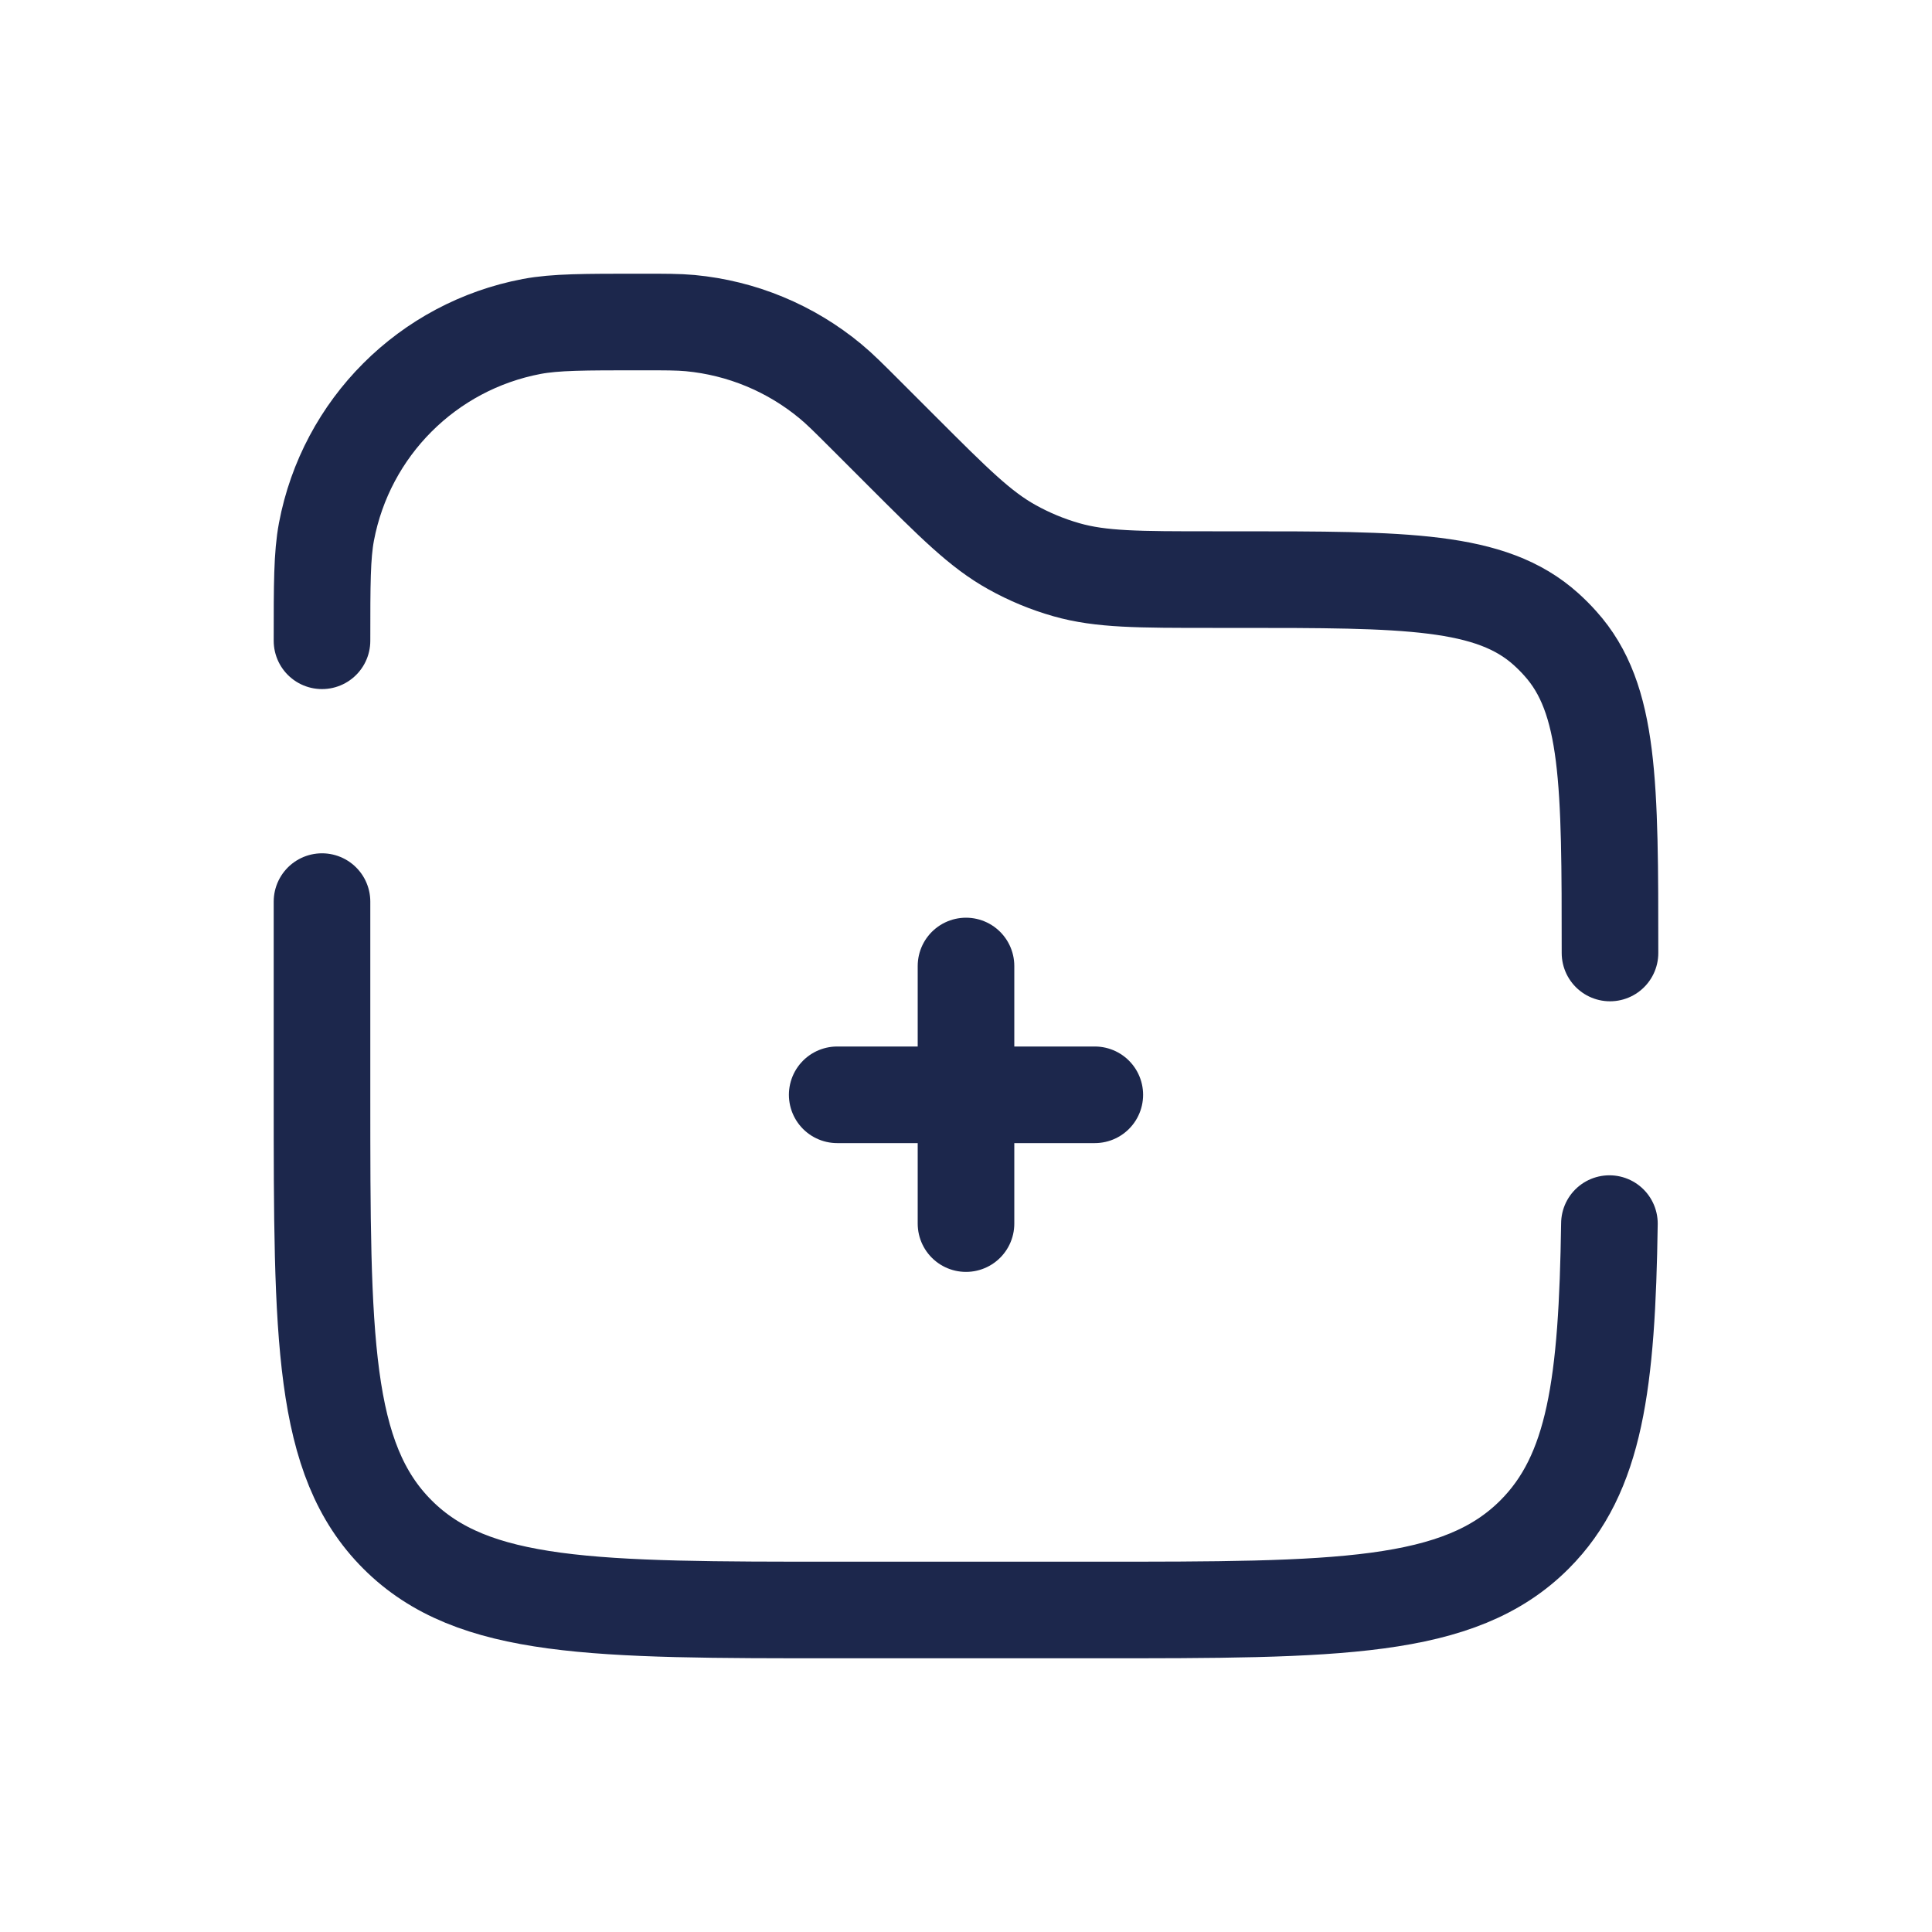 <svg width="30" height="30" viewBox="0 0 30 30" fill="none" xmlns="http://www.w3.org/2000/svg">
<path d="M13 17H15M15 17H17M15 17V19M15 17V15" stroke="#1C274C" stroke-width="1.5" stroke-linecap="round"/>
<path d="M25 14.798C25 12.165 25 10.849 24.23 9.994C24.16 9.915 24.085 9.84 24.006 9.769C23.151 9 21.834 9 19.202 9H18.828C17.675 9 17.098 9 16.56 8.847C16.265 8.763 15.98 8.645 15.712 8.495C15.224 8.224 14.816 7.816 14 7L13.45 6.45C13.176 6.176 13.04 6.04 12.896 5.921C12.277 5.407 11.517 5.092 10.716 5.017C10.53 5 10.336 5 9.95 5C9.067 5 8.626 5 8.258 5.069C6.64 5.375 5.375 6.64 5.069 8.258C5 8.626 5 9.067 5 9.95M24.991 19C24.955 21.48 24.771 22.885 23.828 23.828C22.657 25 20.771 25 17 25H13C9.229 25 7.343 25 6.172 23.828C5 22.657 5 20.771 5 17V14" stroke="#1C274C" stroke-width="1.5" stroke-linecap="round"/>
</svg>
